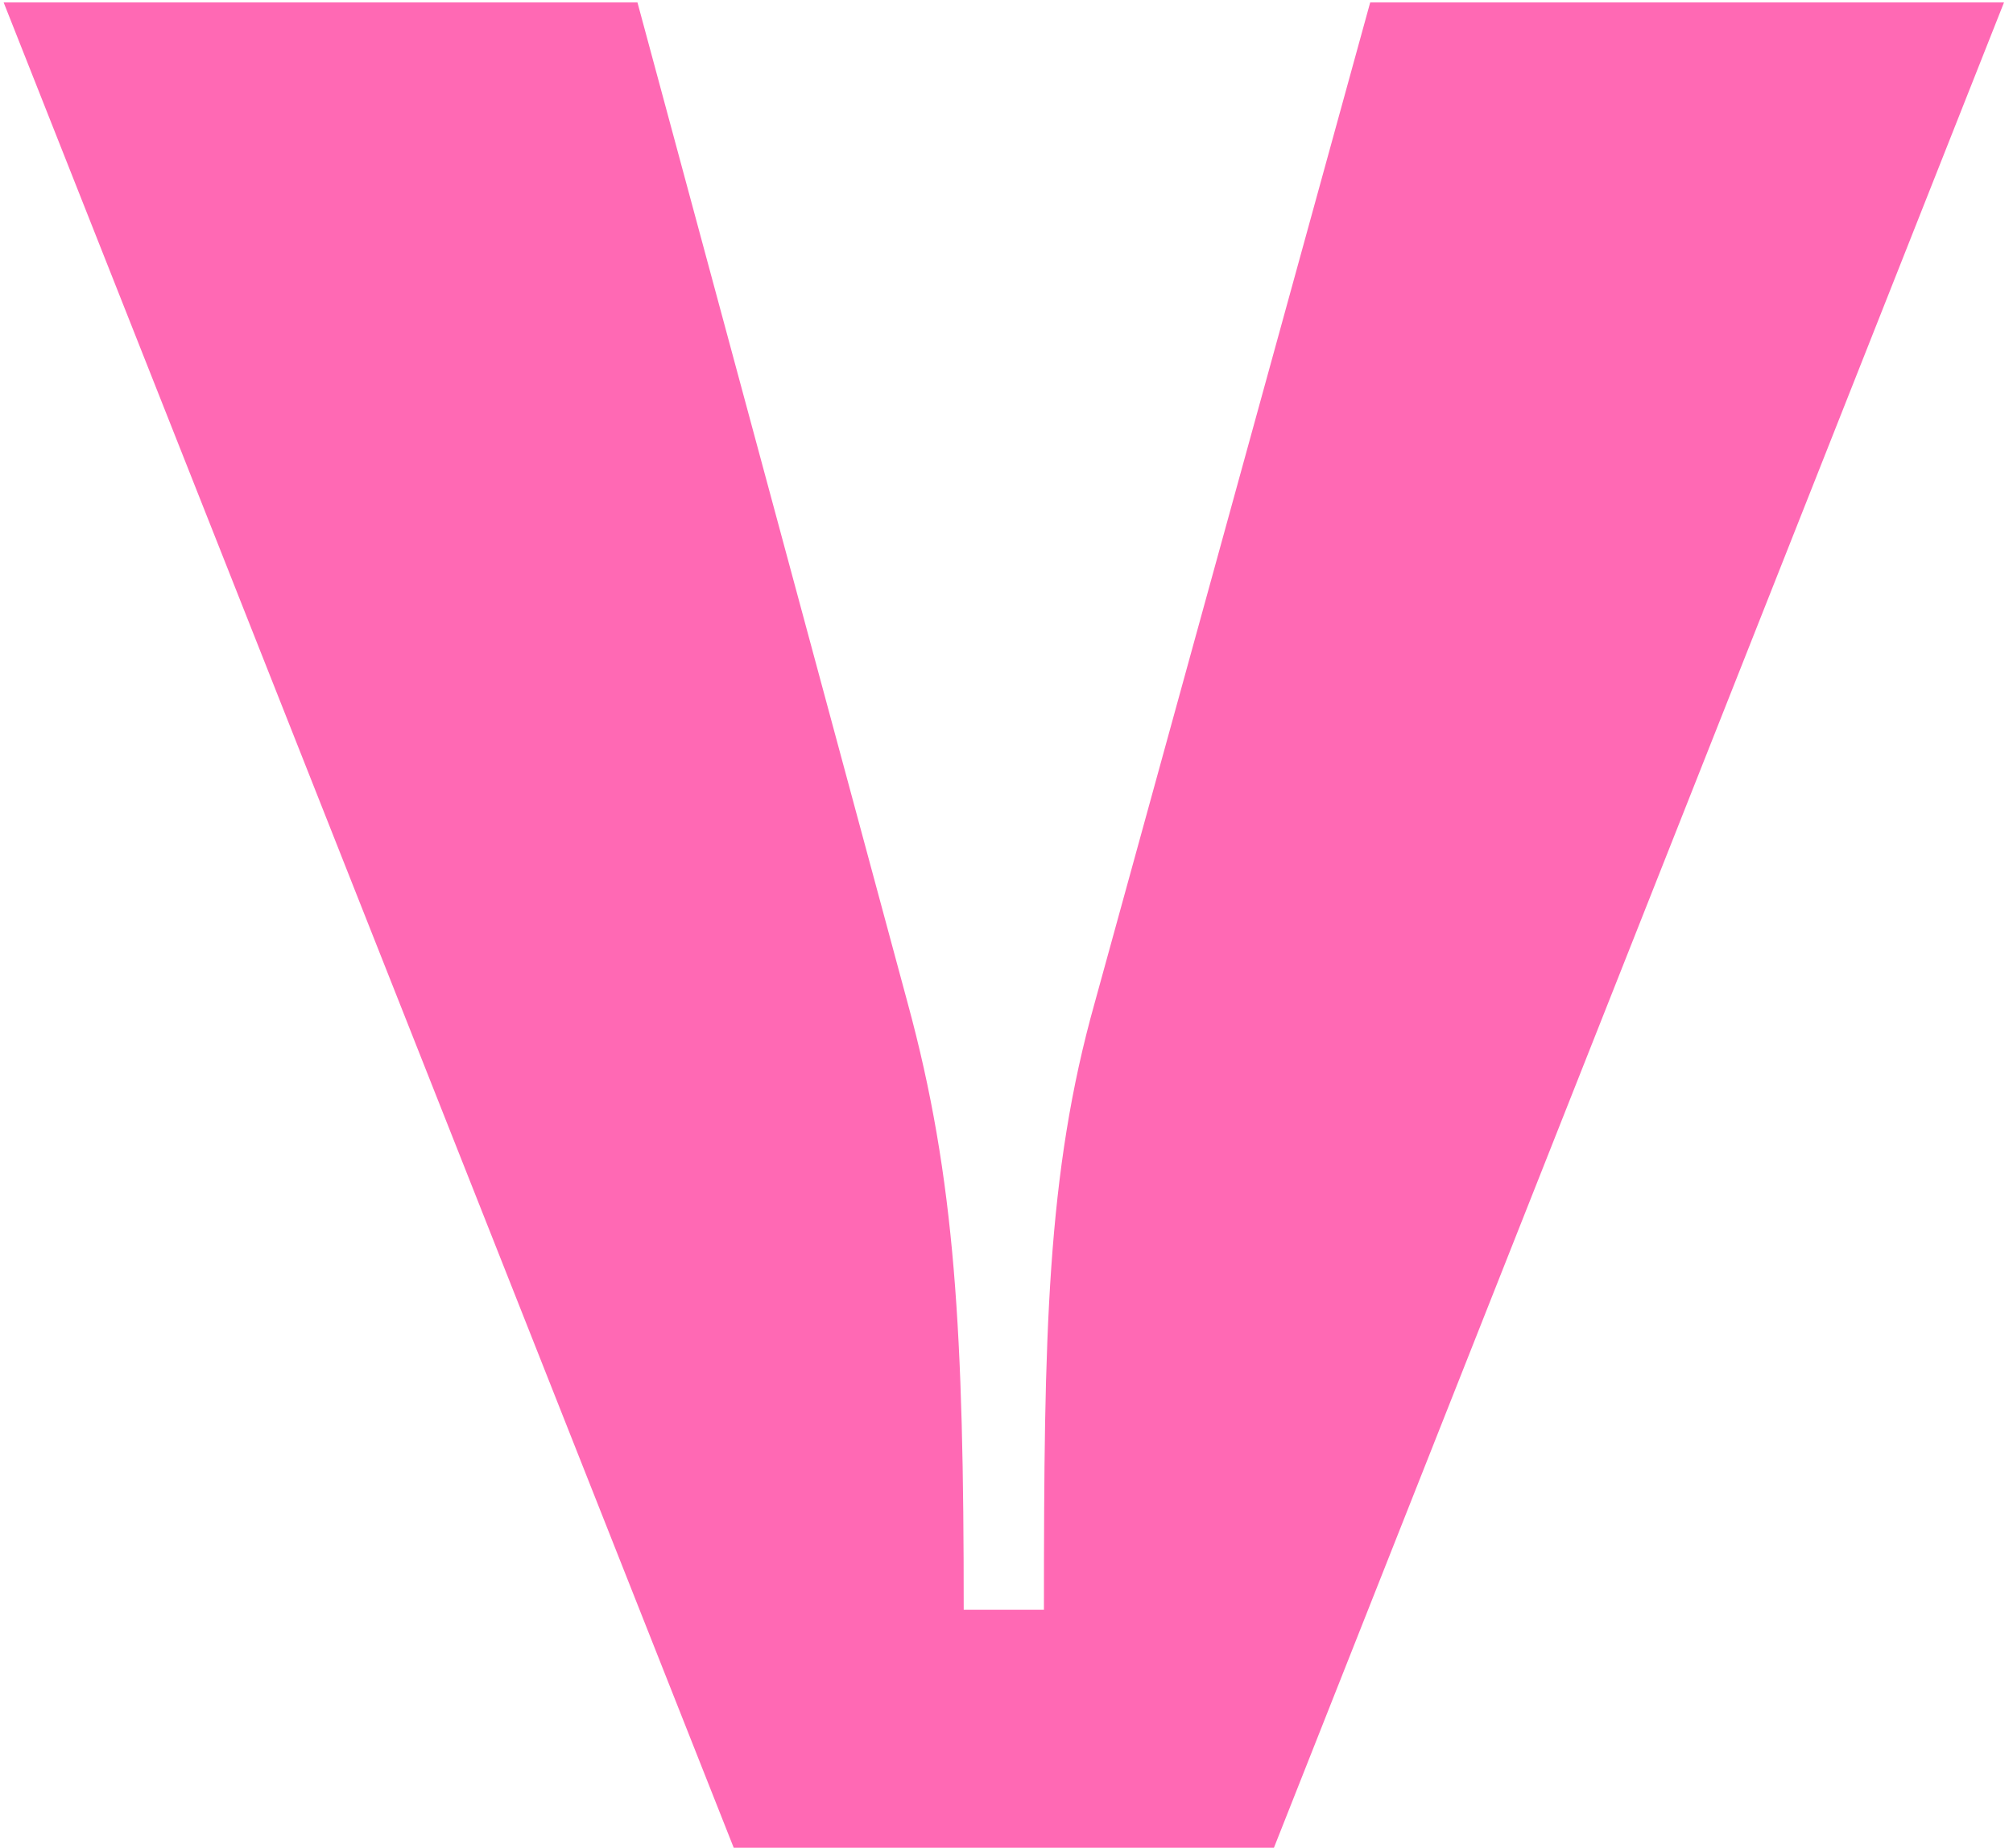 <svg width="207" height="190" viewBox="0 0 207 190" fill="none" xmlns="http://www.w3.org/2000/svg">
<path d="M206.075 0.25L131 190H75.45L0.375 0.25H65.55L93.325 103.1C98.275 121.25 99.1 137.2 99.1 165.525H107.35C107.35 137.2 107.625 120.7 112.575 103.1L140.9 0.25H206.075Z" fill="#FF69B4"/>
</svg>

